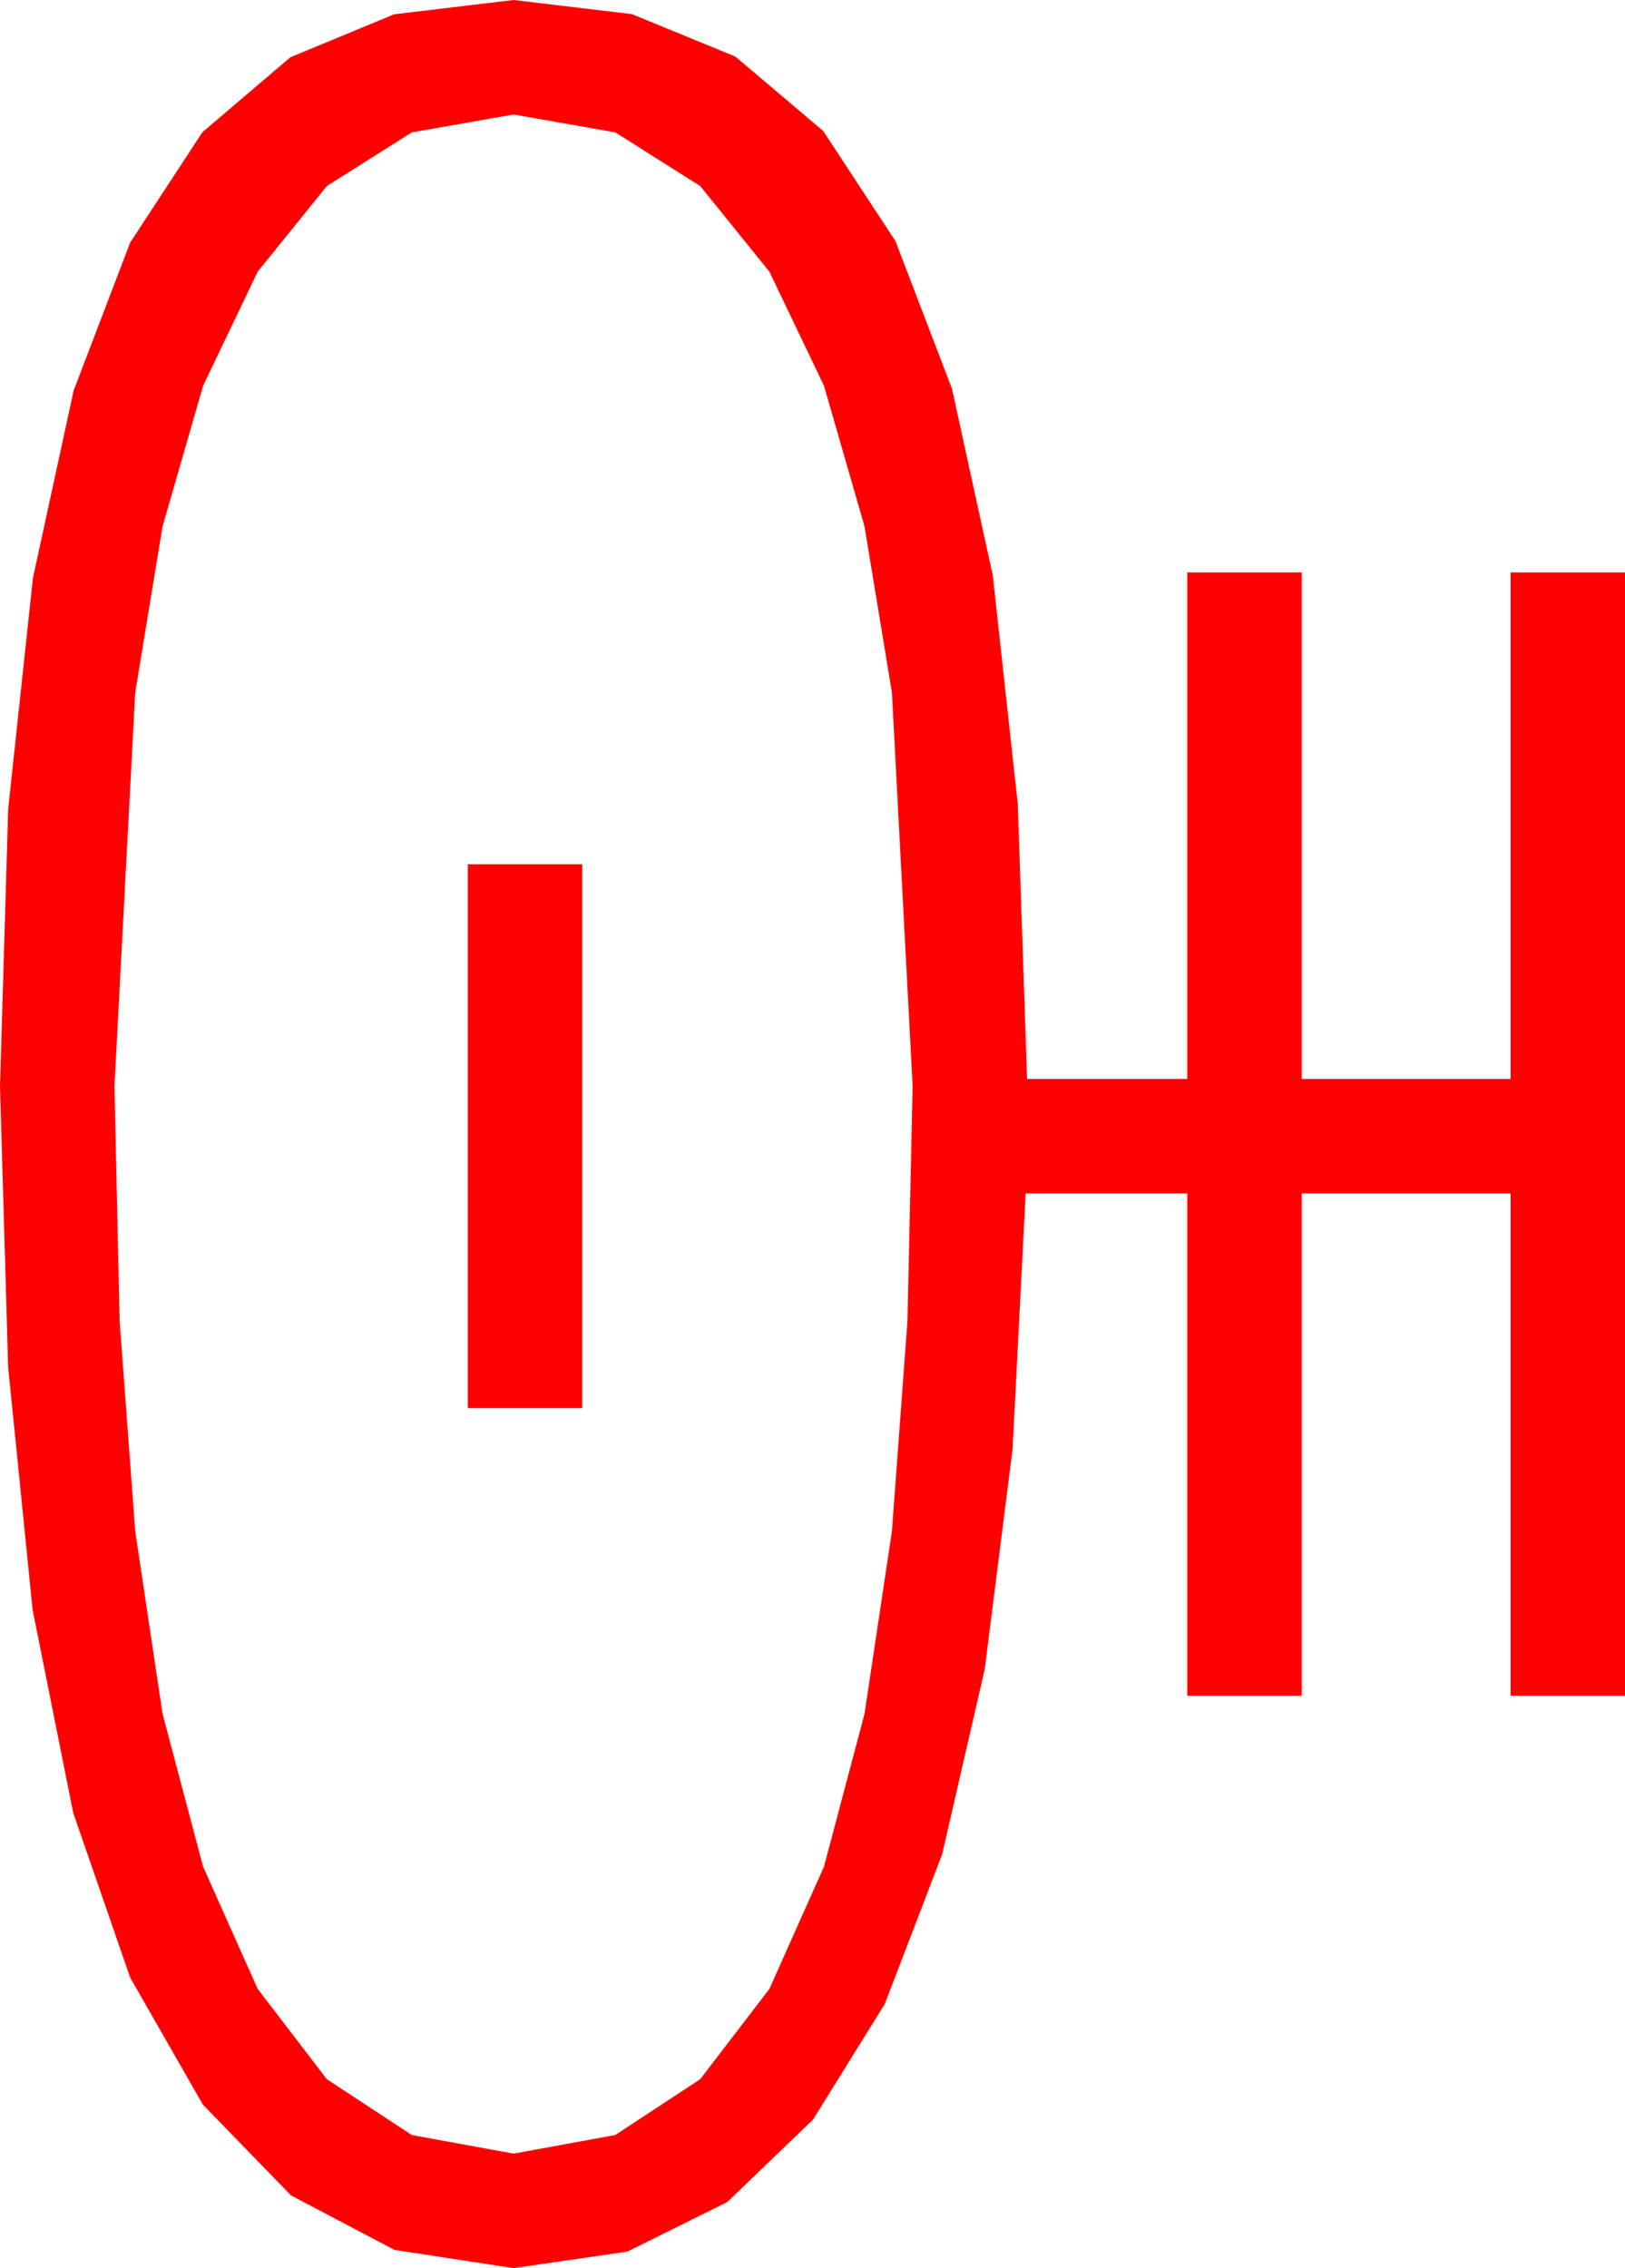 <?xml version="1.0" encoding="utf-8"?>
<!DOCTYPE svg PUBLIC "-//W3C//DTD SVG 1.1//EN" "http://www.w3.org/Graphics/SVG/1.1/DTD/svg11.dtd">
<svg width="33.281" height="46.436" xmlns="http://www.w3.org/2000/svg" xmlns:xlink="http://www.w3.org/1999/xlink" xmlns:xml="http://www.w3.org/XML/1998/namespace" version="1.1">
  <g>
    <g>
      <path style="fill:#FF0000;fill-opacity:1" d="M9.58,17.695L11.924,17.695 11.924,28.828 9.58,28.828 9.58,17.695z M10.518,2.344L8.434,2.71 6.694,3.809 5.277,5.563 4.16,7.896 3.329,10.778 2.769,14.18 2.344,22.236 2.45,27.048 2.769,31.348 3.329,35.087 4.16,38.218 5.277,40.719 6.694,42.568 8.434,43.711 10.518,44.092 12.601,43.711 14.341,42.568 15.758,40.719 16.875,38.218 17.706,35.087 18.267,31.348 18.585,27.048 18.691,22.236 18.267,14.18 17.706,10.778 16.875,7.896 15.758,5.563 14.341,3.809 12.601,2.71 10.518,2.344z M10.518,0L12.942,0.289 15.059,1.157 16.86,2.681 18.34,4.937 19.497,7.958 20.332,11.777 20.845,16.465 21.035,22.09 24.316,22.09 24.316,11.719 26.66,11.719 26.66,22.09 30.938,22.09 30.938,11.719 33.281,11.719 33.281,34.717 30.938,34.717 30.938,24.434 26.66,24.434 26.66,34.717 24.316,34.717 24.316,24.434 21.006,24.434 20.738,29.668 20.167,34.178 19.295,37.966 18.12,41.03 16.651,43.395 14.894,45.084 12.849,46.098 10.518,46.436 8.082,46.064 5.962,44.949 4.156,43.09 2.666,40.488 1.5,37.117 0.667,32.952 0.167,27.991 0,22.236 0.168,16.56 0.674,11.836 1.509,7.994 2.666,4.966 4.146,2.706 5.947,1.172 8.071,0.293 10.518,0z" />
    </g>
  </g>
</svg>